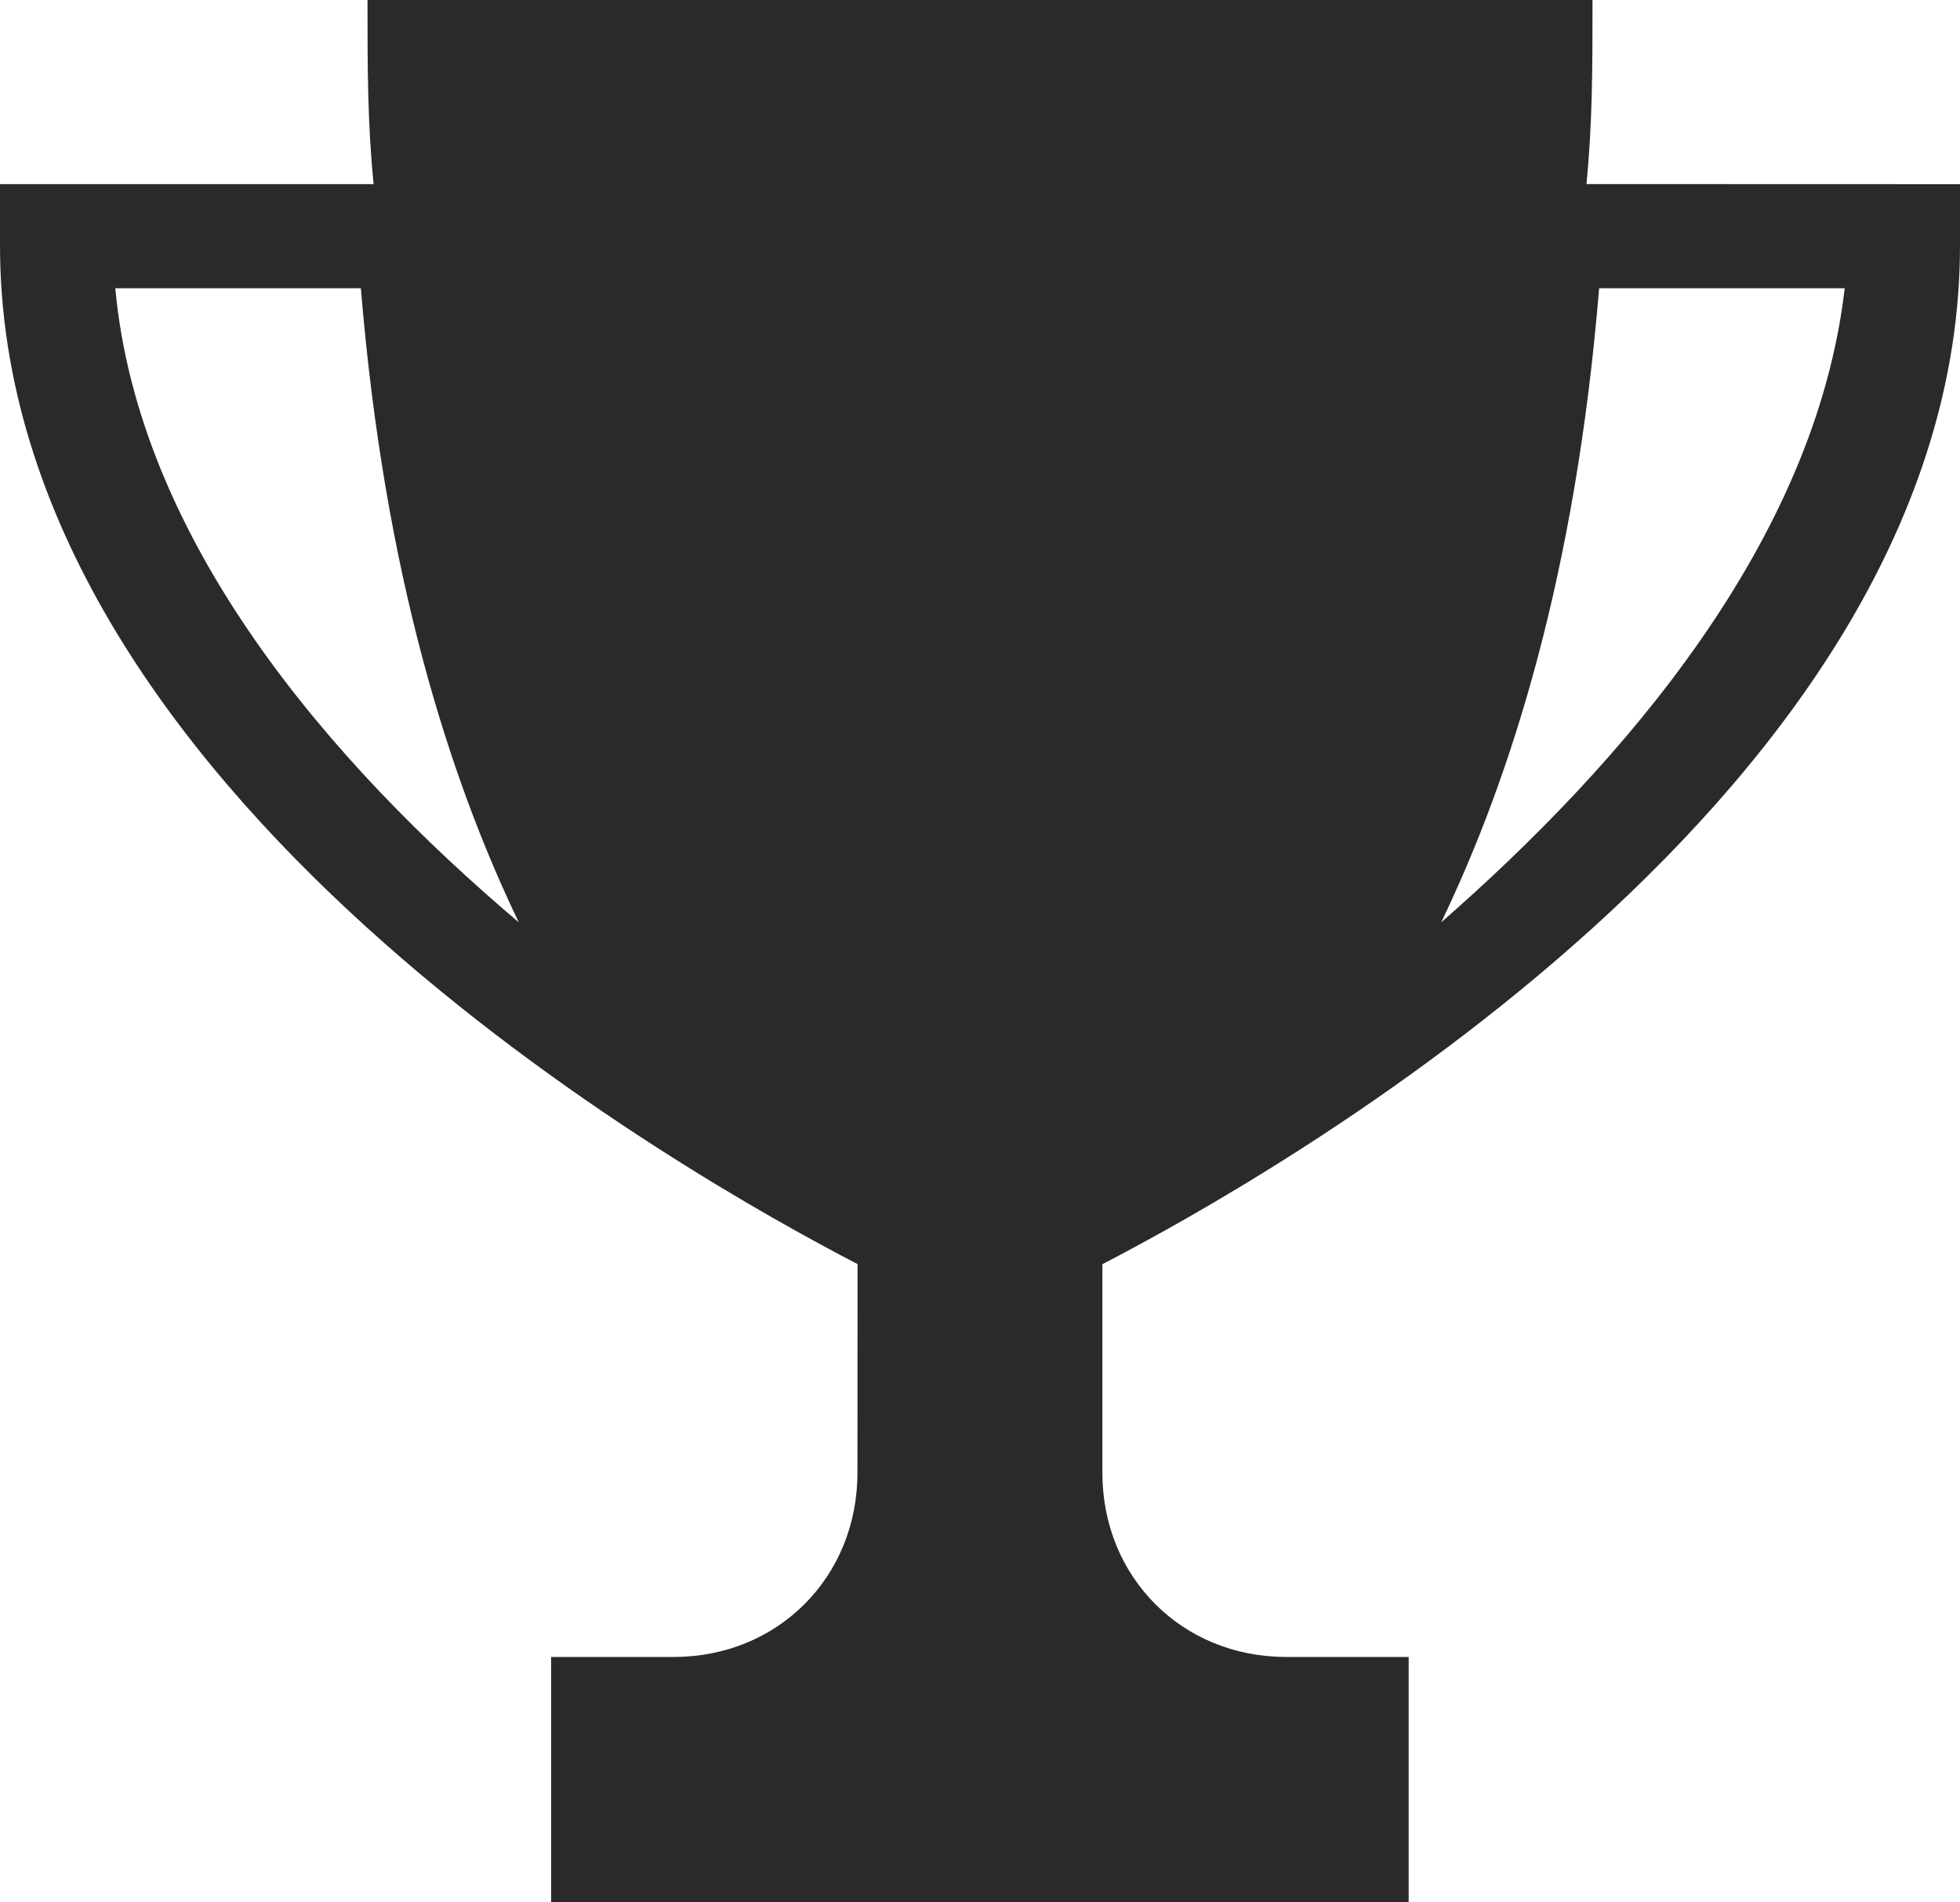 <svg xmlns="http://www.w3.org/2000/svg" width="34" height="33" viewBox="0 0 34 33">
    <path fill="#2A2A2A" fill-rule="evenodd" d="M27.52 3.194c.105-1.064.105-2.022.105-3.194H6.375c0 1.172 0 2.13.106 3.194H0v1.063c0 9.476 12.007 16.182 14.876 17.671l-.002 3.62c0 1.811-1.38 3.195-3.187 3.195H9.56V33h14.876v-4.257h-2.126c-1.807 0-3.187-1.384-3.187-3.194V21.93C21.993 20.44 34 13.733 34 4.26V3.195l-6.48-.002zM2 5h4.26C6.667 9.95 7.784 13.471 9 16 5.753 13.25 2.405 9.4 2 5zm23 11c1.217-2.53 2.334-6.05 2.74-11H32c-.508 4.4-3.856 8.25-7 11z"/>
</svg>
